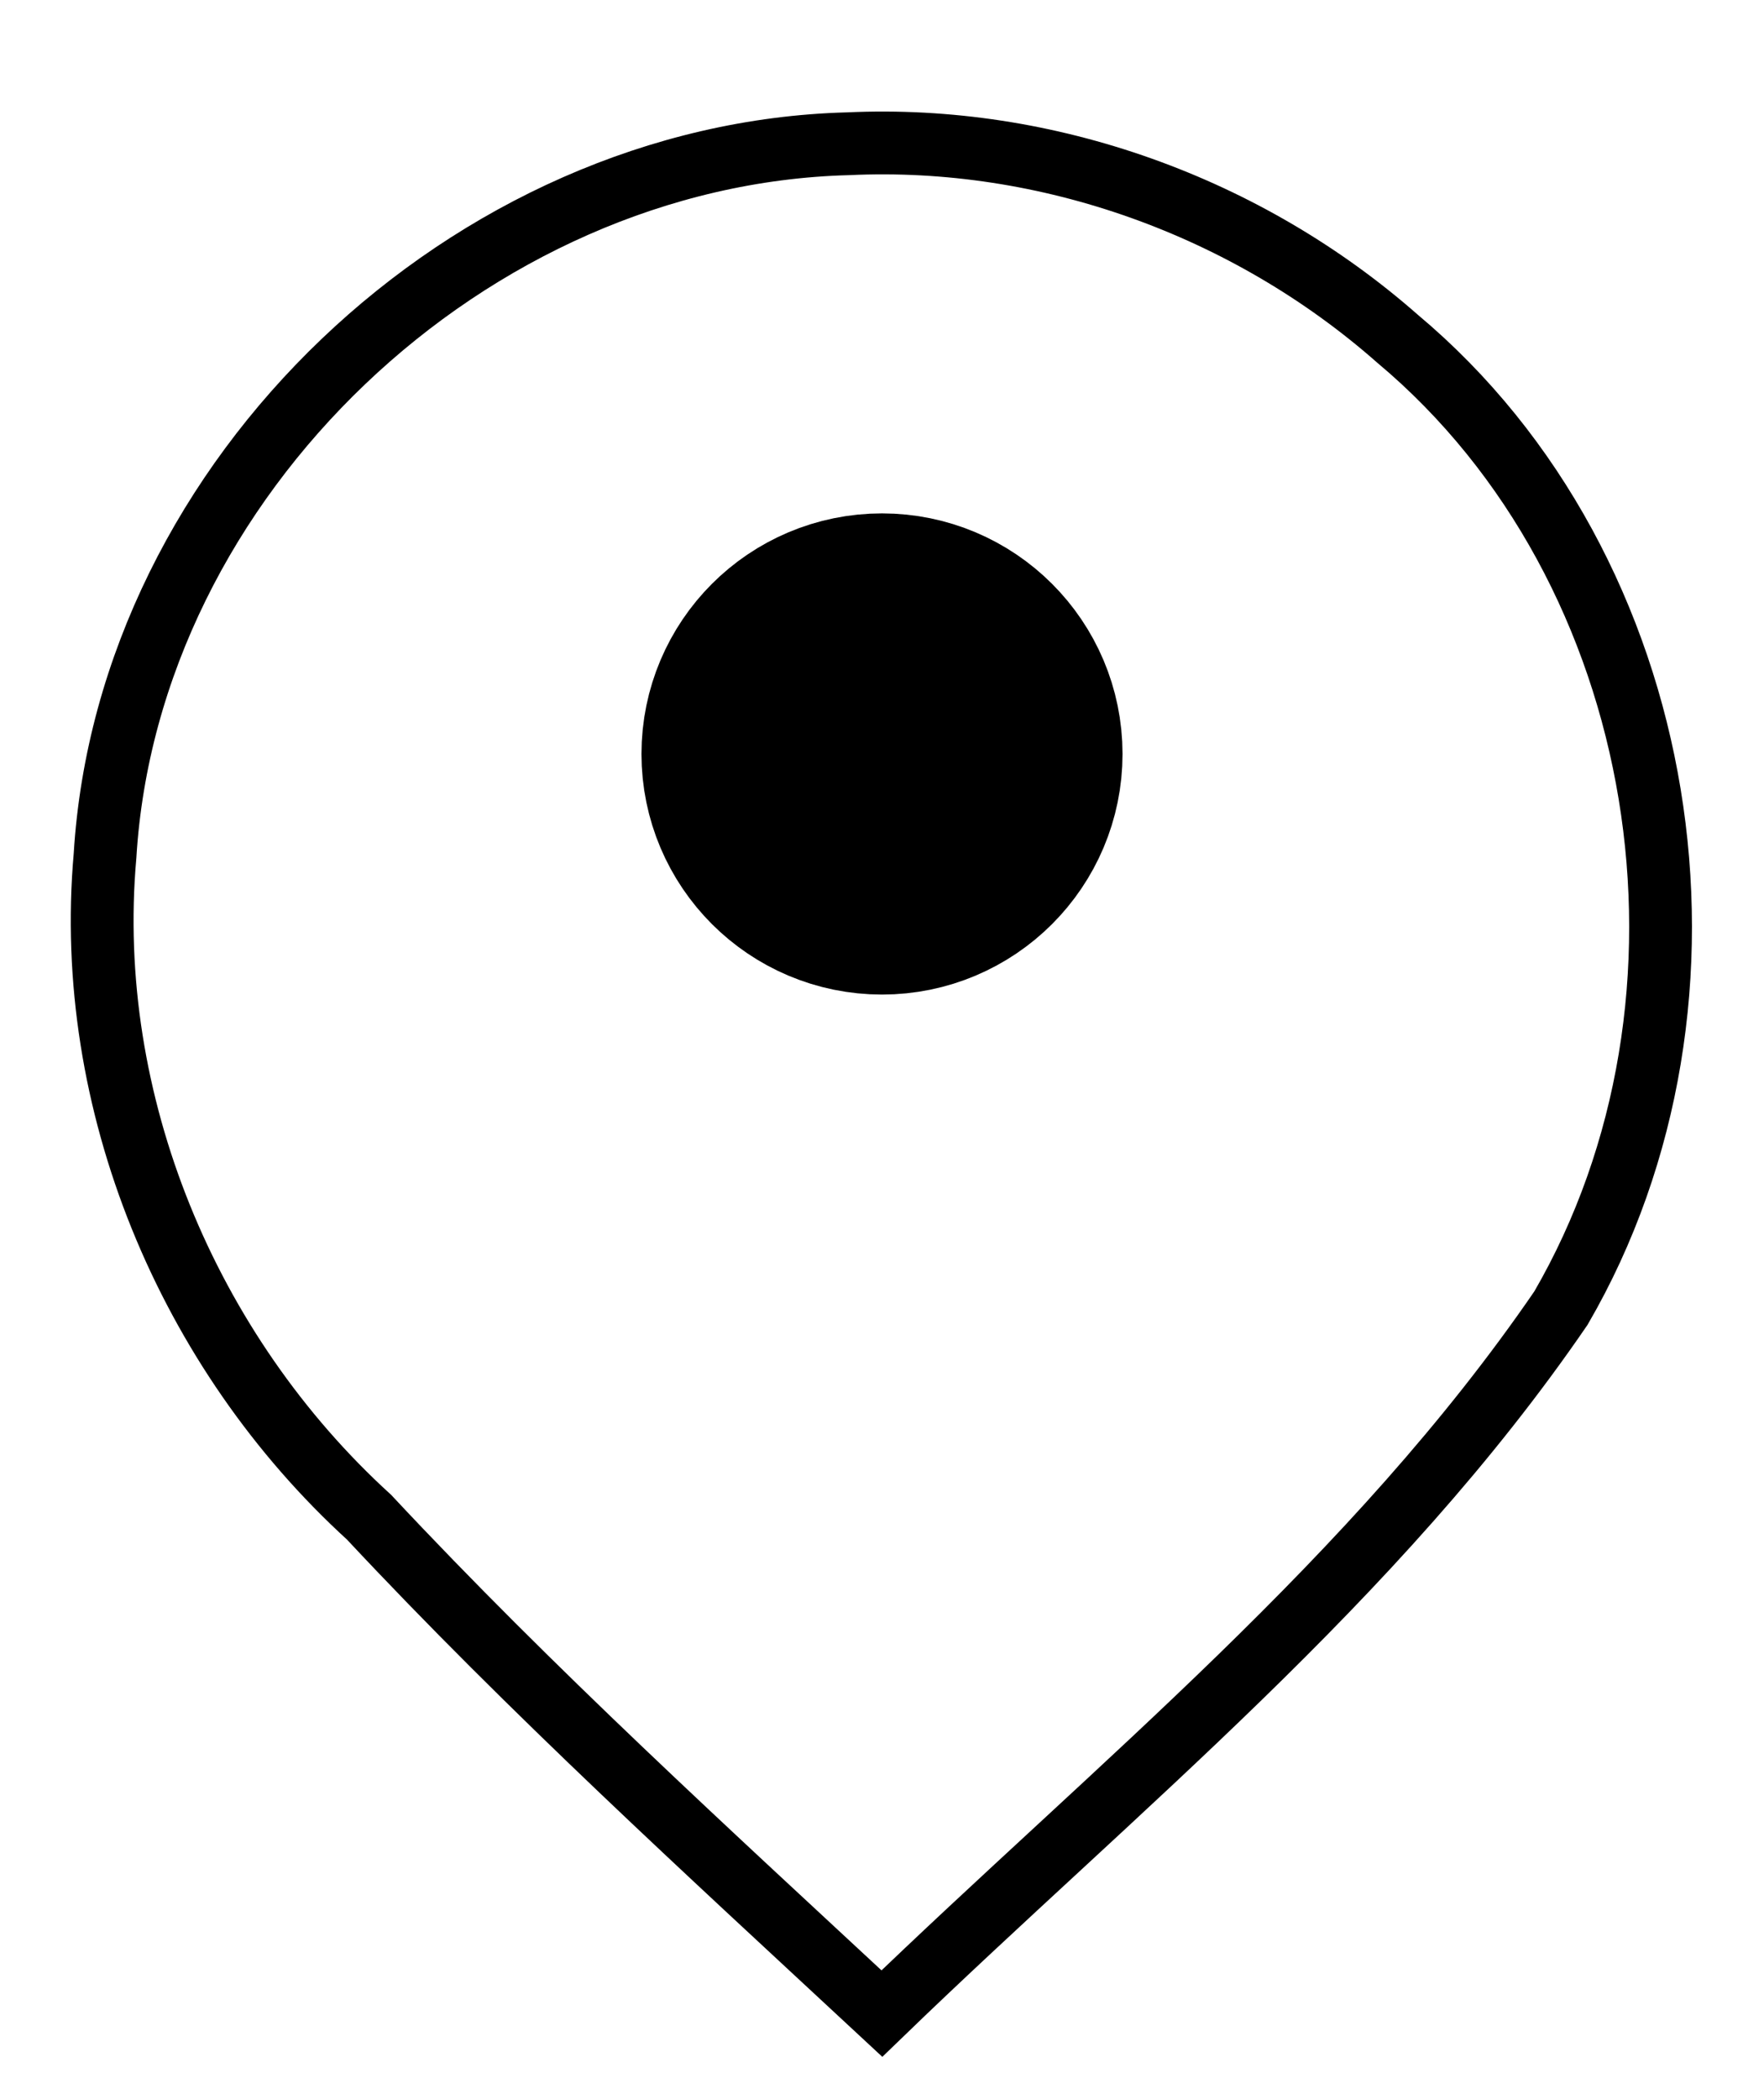 <?xml version="1.0" encoding="UTF-8" standalone="no"?>
<!-- Generator: Adobe Illustrator 22.1.0, SVG Export Plug-In . SVG Version: 6.00 Build 0)  -->

<svg
   xmlns:dc="http://purl.org/dc/elements/1.1/"
   xmlns:cc="http://creativecommons.org/ns#"
   xmlns:rdf="http://www.w3.org/1999/02/22-rdf-syntax-ns#"
   xmlns:svg="http://www.w3.org/2000/svg"
   xmlns="http://www.w3.org/2000/svg"
   xmlns:sodipodi="http://sodipodi.sourceforge.net/DTD/sodipodi-0.dtd"
   xmlns:inkscape="http://www.inkscape.org/namespaces/inkscape"
   version="1.1"
   id="Calque_1"
   x="0px"
   y="0px"
   viewBox="0 0 227 270"
   style="enable-background:new 0 0 227 270;"
   xml:space="preserve"
   sodipodi:docname="Adresse personnelle.svg"
   inkscape:version="0.92.4 5da689c313, 2019-01-14"
   enable-background="new"><defs
   id="defs4998">
	
	

		
	
			
			
		
				
			<filter
   inkscape:collect="always"
   style="color-interpolation-filters:sRGB"
   id="filter895"><feBlend
     inkscape:collect="always"
     mode="color-dodge"
     in2="BackgroundImage"
     id="feBlend897" /></filter></defs><sodipodi:namedview
   pagecolor="#ffffff"
   bordercolor="#666666"
   borderopacity="1"
   objecttolerance="10"
   gridtolerance="10"
   guidetolerance="10"
   inkscape:pageopacity="0"
   inkscape:pageshadow="2"
   inkscape:window-width="1600"
   inkscape:window-height="834"
   id="namedview4996"
   showgrid="false"
   inkscape:zoom="2.3666667"
   inkscape:cx="111.38733"
   inkscape:cy="135"
   inkscape:window-x="0"
   inkscape:window-y="0"
   inkscape:window-maximized="1"
   inkscape:current-layer="Calque_1"
   inkscape:snap-to-guides="false" />
<style
   type="text/css"
   id="style4981">
	.st0{fill:#255799;}
	.st1{fill:#FFFFFF;}
</style>


<path
   style="display:inline;opacity:1;fill:none;fill-opacity:1;stroke:#000000;stroke-width:8.081;stroke-miterlimit:4;stroke-dasharray:none;stroke-opacity:1;filter:url(#filter895)"
   d="m 109.139,18.494 c -48.645,1.27 -92.678,42.922 -95.623,91.6 -2.811,31.712 10.643,63.837 33.973,85.094 20.892,22.358 43.582,43.032 65.998,63.861 30.168,-29.151 63.499,-55.872 87.383,-90.762 23.068,-39.713 14.378,-95.056 -21.02,-124.701 C 160.526,26.563 134.755,17.299 109.139,18.494 Z"
   id="path867"
   inkscape:connector-curvature="0" /><circle
   style="opacity:1;fill:#000000;fill-opacity:1;stroke:#000000;stroke-width:34.016;stroke-miterlimit:4;stroke-dasharray:none;stroke-opacity:1"
   id="path5038"
   cx="113.5"
   cy="97"
   r="13.944" /></svg>